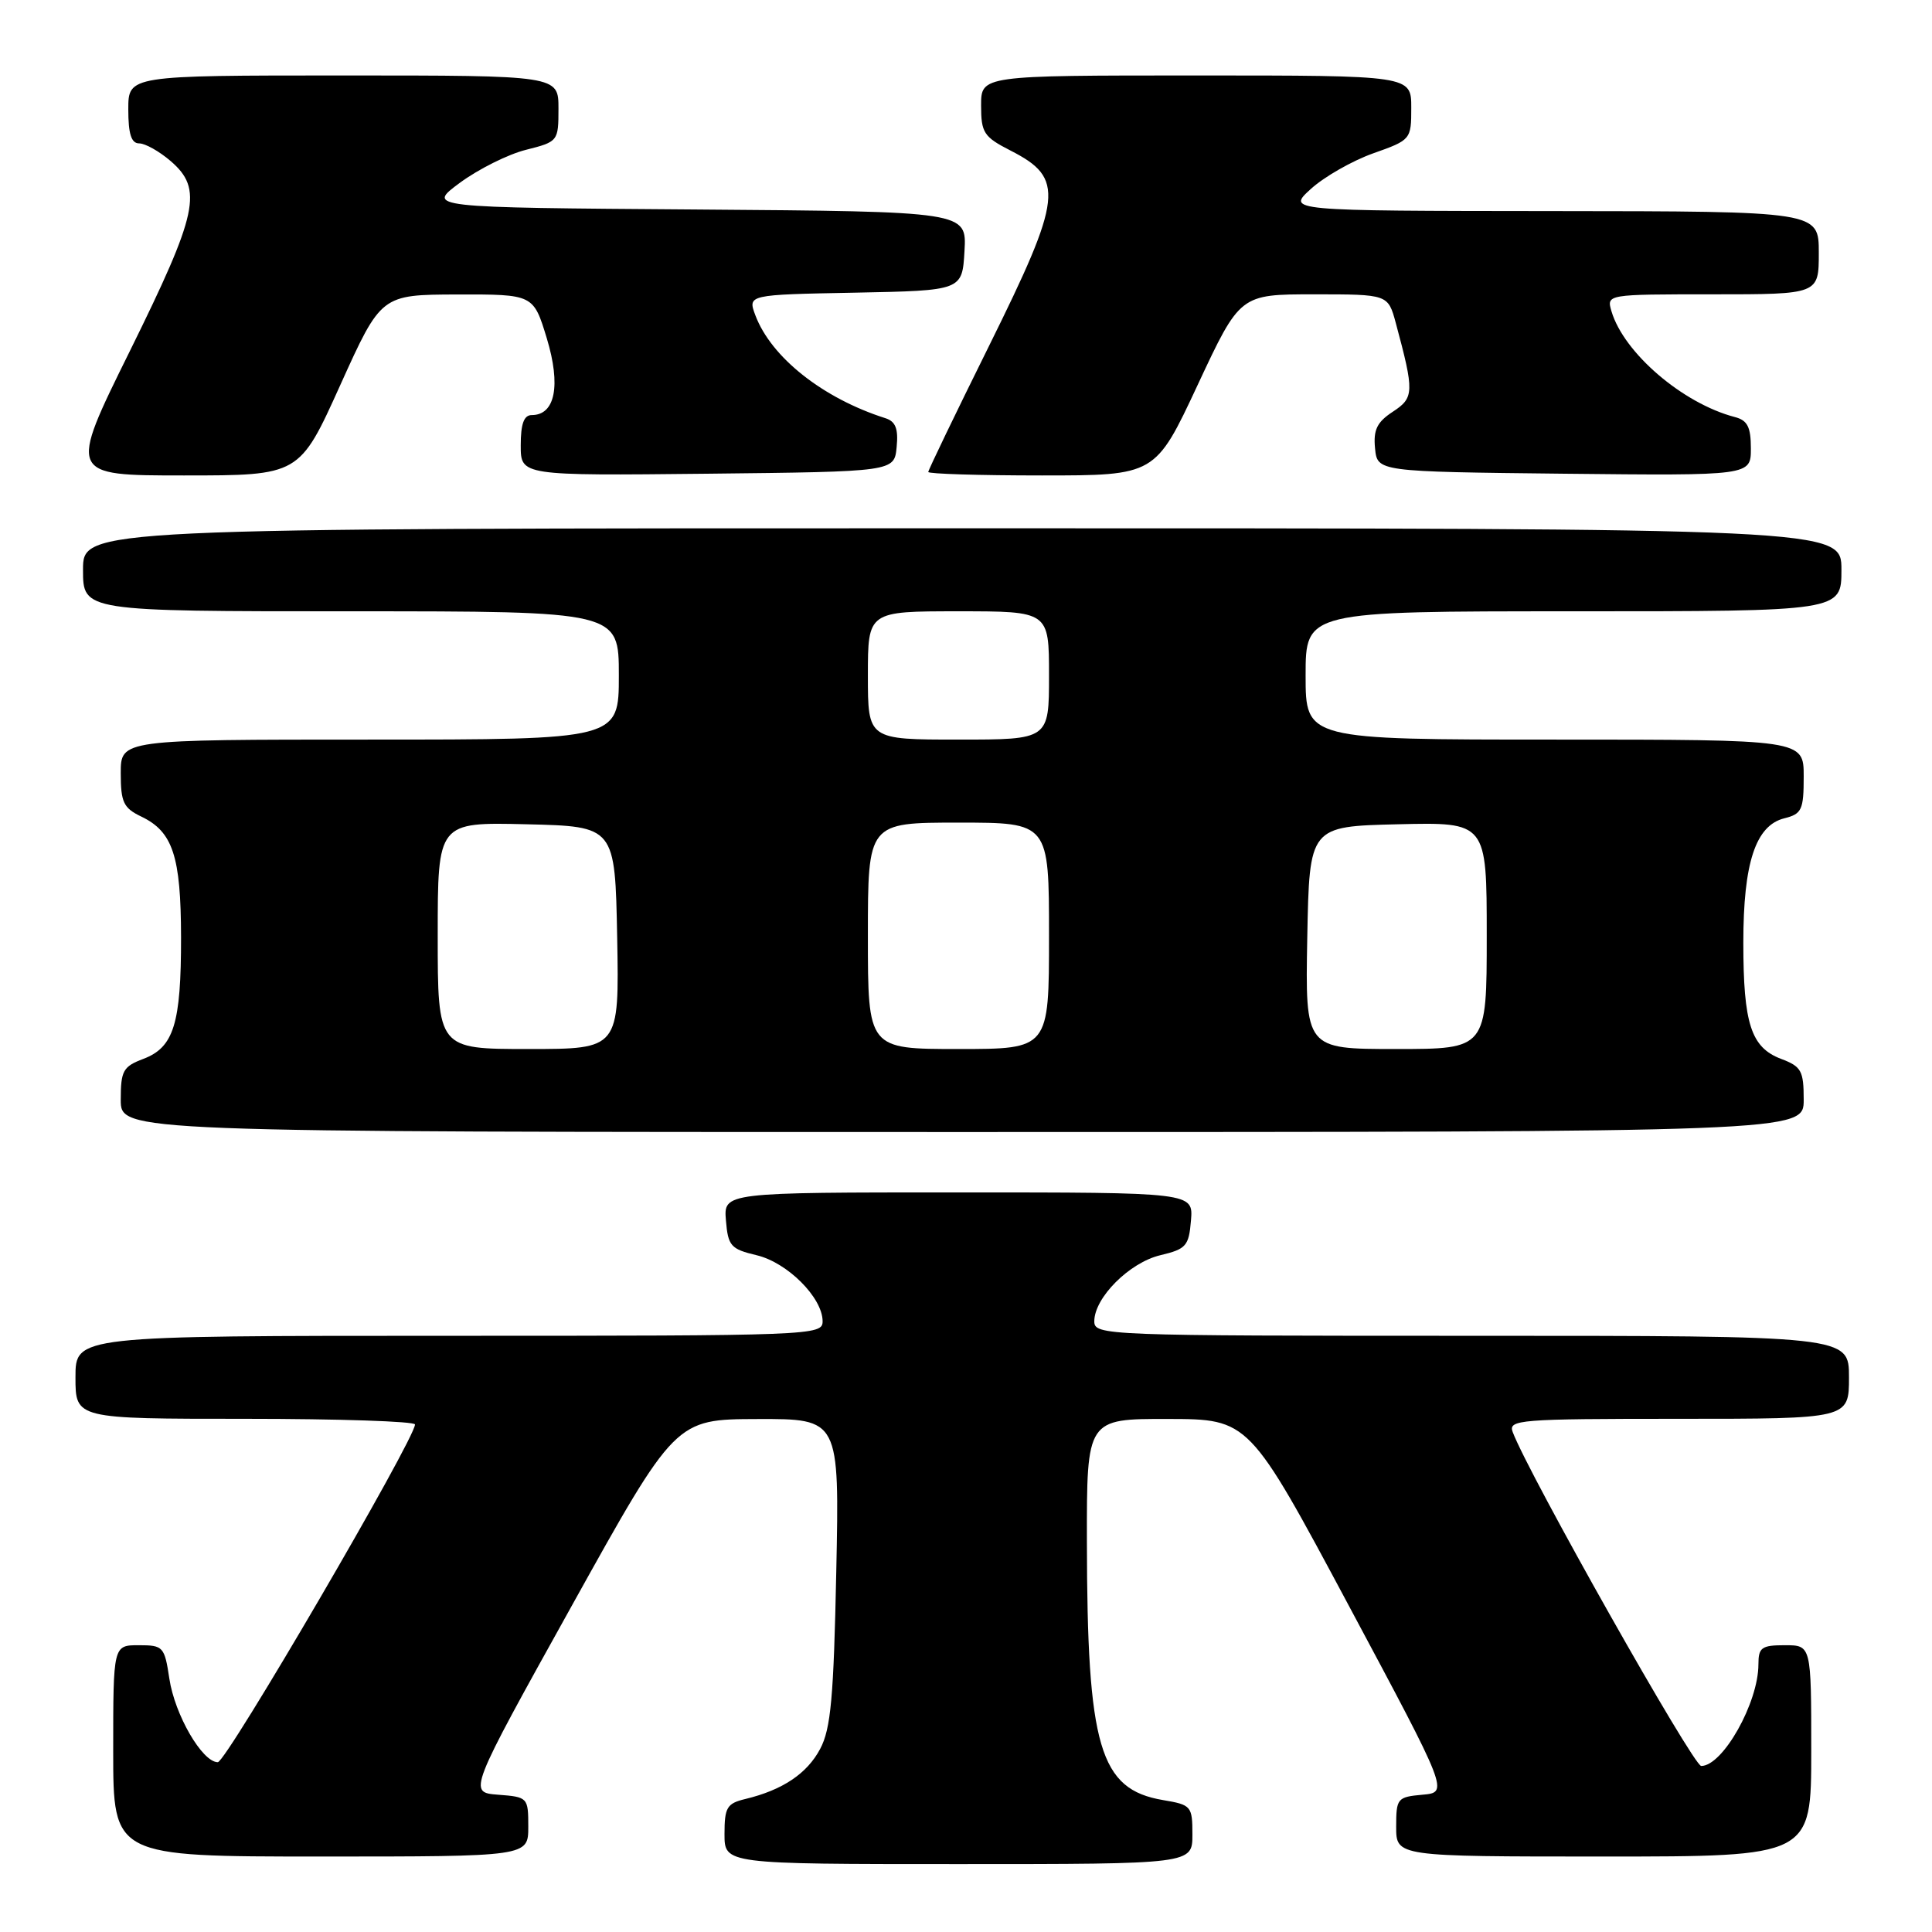 <?xml version="1.0" encoding="UTF-8" standalone="no"?>
<!DOCTYPE svg PUBLIC "-//W3C//DTD SVG 1.1//EN" "http://www.w3.org/Graphics/SVG/1.1/DTD/svg11.dtd" >
<svg xmlns="http://www.w3.org/2000/svg" xmlns:xlink="http://www.w3.org/1999/xlink" version="1.1" viewBox="0 0 256 256">
 <g >
 <path fill="currentColor"
d=" M 158.00 243.09 C 158.00 239.32 157.86 239.15 154.11 238.52 C 145.70 237.10 144.05 231.52 144.02 204.25 C 144.00 188.00 144.00 188.00 154.75 188.02 C 165.50 188.04 165.50 188.04 178.73 212.77 C 191.96 237.50 191.96 237.50 188.48 237.81 C 185.15 238.11 185.00 238.29 185.00 242.06 C 185.00 246.00 185.00 246.00 212.50 246.00 C 240.00 246.00 240.00 246.00 240.00 232.00 C 240.00 218.00 240.00 218.00 236.50 218.00 C 233.42 218.00 233.00 218.30 233.00 220.53 C 233.00 225.62 228.28 234.00 225.42 234.00 C 224.36 234.00 202.52 195.31 200.44 189.75 C 199.83 188.12 201.28 188.00 222.39 188.00 C 245.00 188.00 245.00 188.00 245.00 182.50 C 245.00 177.00 245.00 177.00 195.00 177.00 C 146.33 177.00 145.00 176.95 145.00 175.08 C 145.00 171.95 149.67 167.28 153.76 166.32 C 157.17 165.51 157.53 165.10 157.81 161.72 C 158.12 158.00 158.12 158.00 127.00 158.00 C 95.88 158.00 95.88 158.00 96.19 161.72 C 96.47 165.10 96.83 165.51 100.24 166.32 C 104.33 167.28 109.00 171.95 109.00 175.08 C 109.00 176.95 107.68 177.00 59.50 177.00 C 10.00 177.00 10.00 177.00 10.00 182.50 C 10.00 188.00 10.00 188.00 32.50 188.00 C 44.88 188.00 55.00 188.34 54.99 188.75 C 54.97 190.71 29.99 233.50 28.86 233.50 C 26.80 233.50 23.16 227.23 22.44 222.43 C 21.80 218.19 21.63 218.00 18.39 218.00 C 15.00 218.00 15.00 218.00 15.00 232.00 C 15.00 246.00 15.00 246.00 42.50 246.00 C 70.00 246.00 70.00 246.00 70.00 242.06 C 70.00 238.18 69.94 238.11 66.01 237.81 C 62.02 237.50 62.02 237.50 75.76 212.78 C 89.50 188.06 89.50 188.06 100.37 188.03 C 111.23 188.00 111.23 188.00 110.81 208.25 C 110.47 224.90 110.09 229.08 108.68 231.73 C 106.94 235.02 103.69 237.19 98.75 238.38 C 96.32 238.96 96.00 239.50 96.00 243.02 C 96.00 247.00 96.00 247.00 127.00 247.00 C 158.00 247.00 158.00 247.00 158.00 243.09 Z  M 239.00 145.72 C 239.00 141.88 238.69 141.32 236.01 140.31 C 232.02 138.80 231.00 135.66 231.00 124.90 C 231.00 114.32 232.63 109.38 236.43 108.43 C 238.75 107.85 239.00 107.31 239.00 102.89 C 239.00 98.00 239.00 98.00 206.00 98.00 C 173.00 98.00 173.00 98.00 173.00 89.50 C 173.00 81.00 173.00 81.00 208.50 81.00 C 244.00 81.00 244.00 81.00 244.00 75.50 C 244.00 70.00 244.00 70.00 127.50 70.00 C 11.00 70.00 11.00 70.00 11.00 75.50 C 11.00 81.00 11.00 81.00 46.50 81.00 C 82.00 81.00 82.00 81.00 82.00 89.50 C 82.00 98.00 82.00 98.00 49.00 98.00 C 16.00 98.00 16.00 98.00 16.00 102.45 C 16.00 106.30 16.36 107.07 18.72 108.20 C 22.90 110.20 23.97 113.44 23.99 124.18 C 24.00 135.66 23.03 138.78 18.99 140.31 C 16.31 141.32 16.00 141.88 16.00 145.72 C 16.00 150.00 16.00 150.00 127.50 150.00 C 239.00 150.00 239.00 150.00 239.00 145.72 Z  M 45.09 51.02 C 50.50 39.05 50.50 39.05 60.59 39.02 C 70.68 39.00 70.68 39.00 72.46 44.85 C 74.34 51.08 73.57 55.00 70.46 55.00 C 69.42 55.00 69.00 56.16 69.00 59.02 C 69.00 63.03 69.00 63.03 93.75 62.77 C 118.50 62.50 118.50 62.50 118.81 59.24 C 119.05 56.80 118.67 55.84 117.31 55.41 C 109.03 52.77 102.19 47.36 100.09 41.78 C 99.07 39.05 99.07 39.05 113.29 38.78 C 127.50 38.50 127.50 38.50 127.80 33.26 C 128.10 28.03 128.10 28.03 92.30 27.76 C 56.50 27.50 56.50 27.50 60.95 24.21 C 63.40 22.41 67.33 20.44 69.70 19.85 C 73.95 18.78 74.00 18.71 74.00 14.38 C 74.00 10.00 74.00 10.00 45.50 10.00 C 17.00 10.00 17.00 10.00 17.00 14.50 C 17.00 17.76 17.40 19.00 18.44 19.00 C 19.24 19.00 21.11 20.05 22.61 21.34 C 26.93 25.06 26.25 28.19 17.20 46.53 C 9.06 63.00 9.06 63.00 24.37 63.00 C 39.68 63.00 39.68 63.00 45.09 51.02 Z  M 158.70 51.00 C 164.31 39.00 164.31 39.00 174.12 39.00 C 183.92 39.00 183.92 39.00 184.95 42.80 C 187.42 51.97 187.39 52.70 184.55 54.56 C 182.46 55.93 181.96 56.96 182.20 59.40 C 182.50 62.50 182.50 62.50 207.25 62.77 C 232.00 63.03 232.00 63.03 232.00 59.42 C 232.00 56.58 231.55 55.69 229.87 55.26 C 222.96 53.45 215.17 46.77 213.53 41.25 C 212.87 39.00 212.87 39.00 226.93 39.00 C 241.00 39.00 241.00 39.00 241.00 33.50 C 241.00 28.00 241.00 28.00 205.75 27.97 C 170.50 27.94 170.50 27.94 173.70 25.03 C 175.46 23.43 179.17 21.31 181.95 20.32 C 186.95 18.55 187.00 18.49 187.00 14.27 C 187.00 10.00 187.00 10.00 158.50 10.00 C 130.00 10.00 130.00 10.00 130.00 13.98 C 130.00 17.59 130.36 18.14 133.88 19.94 C 141.12 23.63 140.85 26.05 131.00 45.94 C 126.60 54.82 123.00 62.29 123.00 62.54 C 123.00 62.79 129.77 63.00 138.05 63.00 C 153.09 63.00 153.09 63.00 158.70 51.00 Z  M 58.00 123.97 C 58.00 108.94 58.00 108.94 69.75 109.22 C 81.50 109.50 81.50 109.50 81.78 124.25 C 82.05 139.00 82.05 139.00 70.03 139.00 C 58.00 139.00 58.00 139.00 58.00 123.97 Z  M 115.00 124.00 C 115.00 109.00 115.00 109.00 127.00 109.00 C 139.00 109.00 139.00 109.00 139.00 124.00 C 139.00 139.00 139.00 139.00 127.00 139.00 C 115.00 139.00 115.00 139.00 115.00 124.00 Z  M 173.22 124.25 C 173.50 109.50 173.50 109.50 185.25 109.22 C 197.00 108.94 197.00 108.94 197.00 123.97 C 197.00 139.00 197.00 139.00 184.97 139.00 C 172.95 139.00 172.95 139.00 173.22 124.25 Z  M 115.00 89.50 C 115.00 81.00 115.00 81.00 127.00 81.00 C 139.00 81.00 139.00 81.00 139.00 89.50 C 139.00 98.00 139.00 98.00 127.00 98.00 C 115.00 98.00 115.00 98.00 115.00 89.50 Z "/>
</g>
</svg>